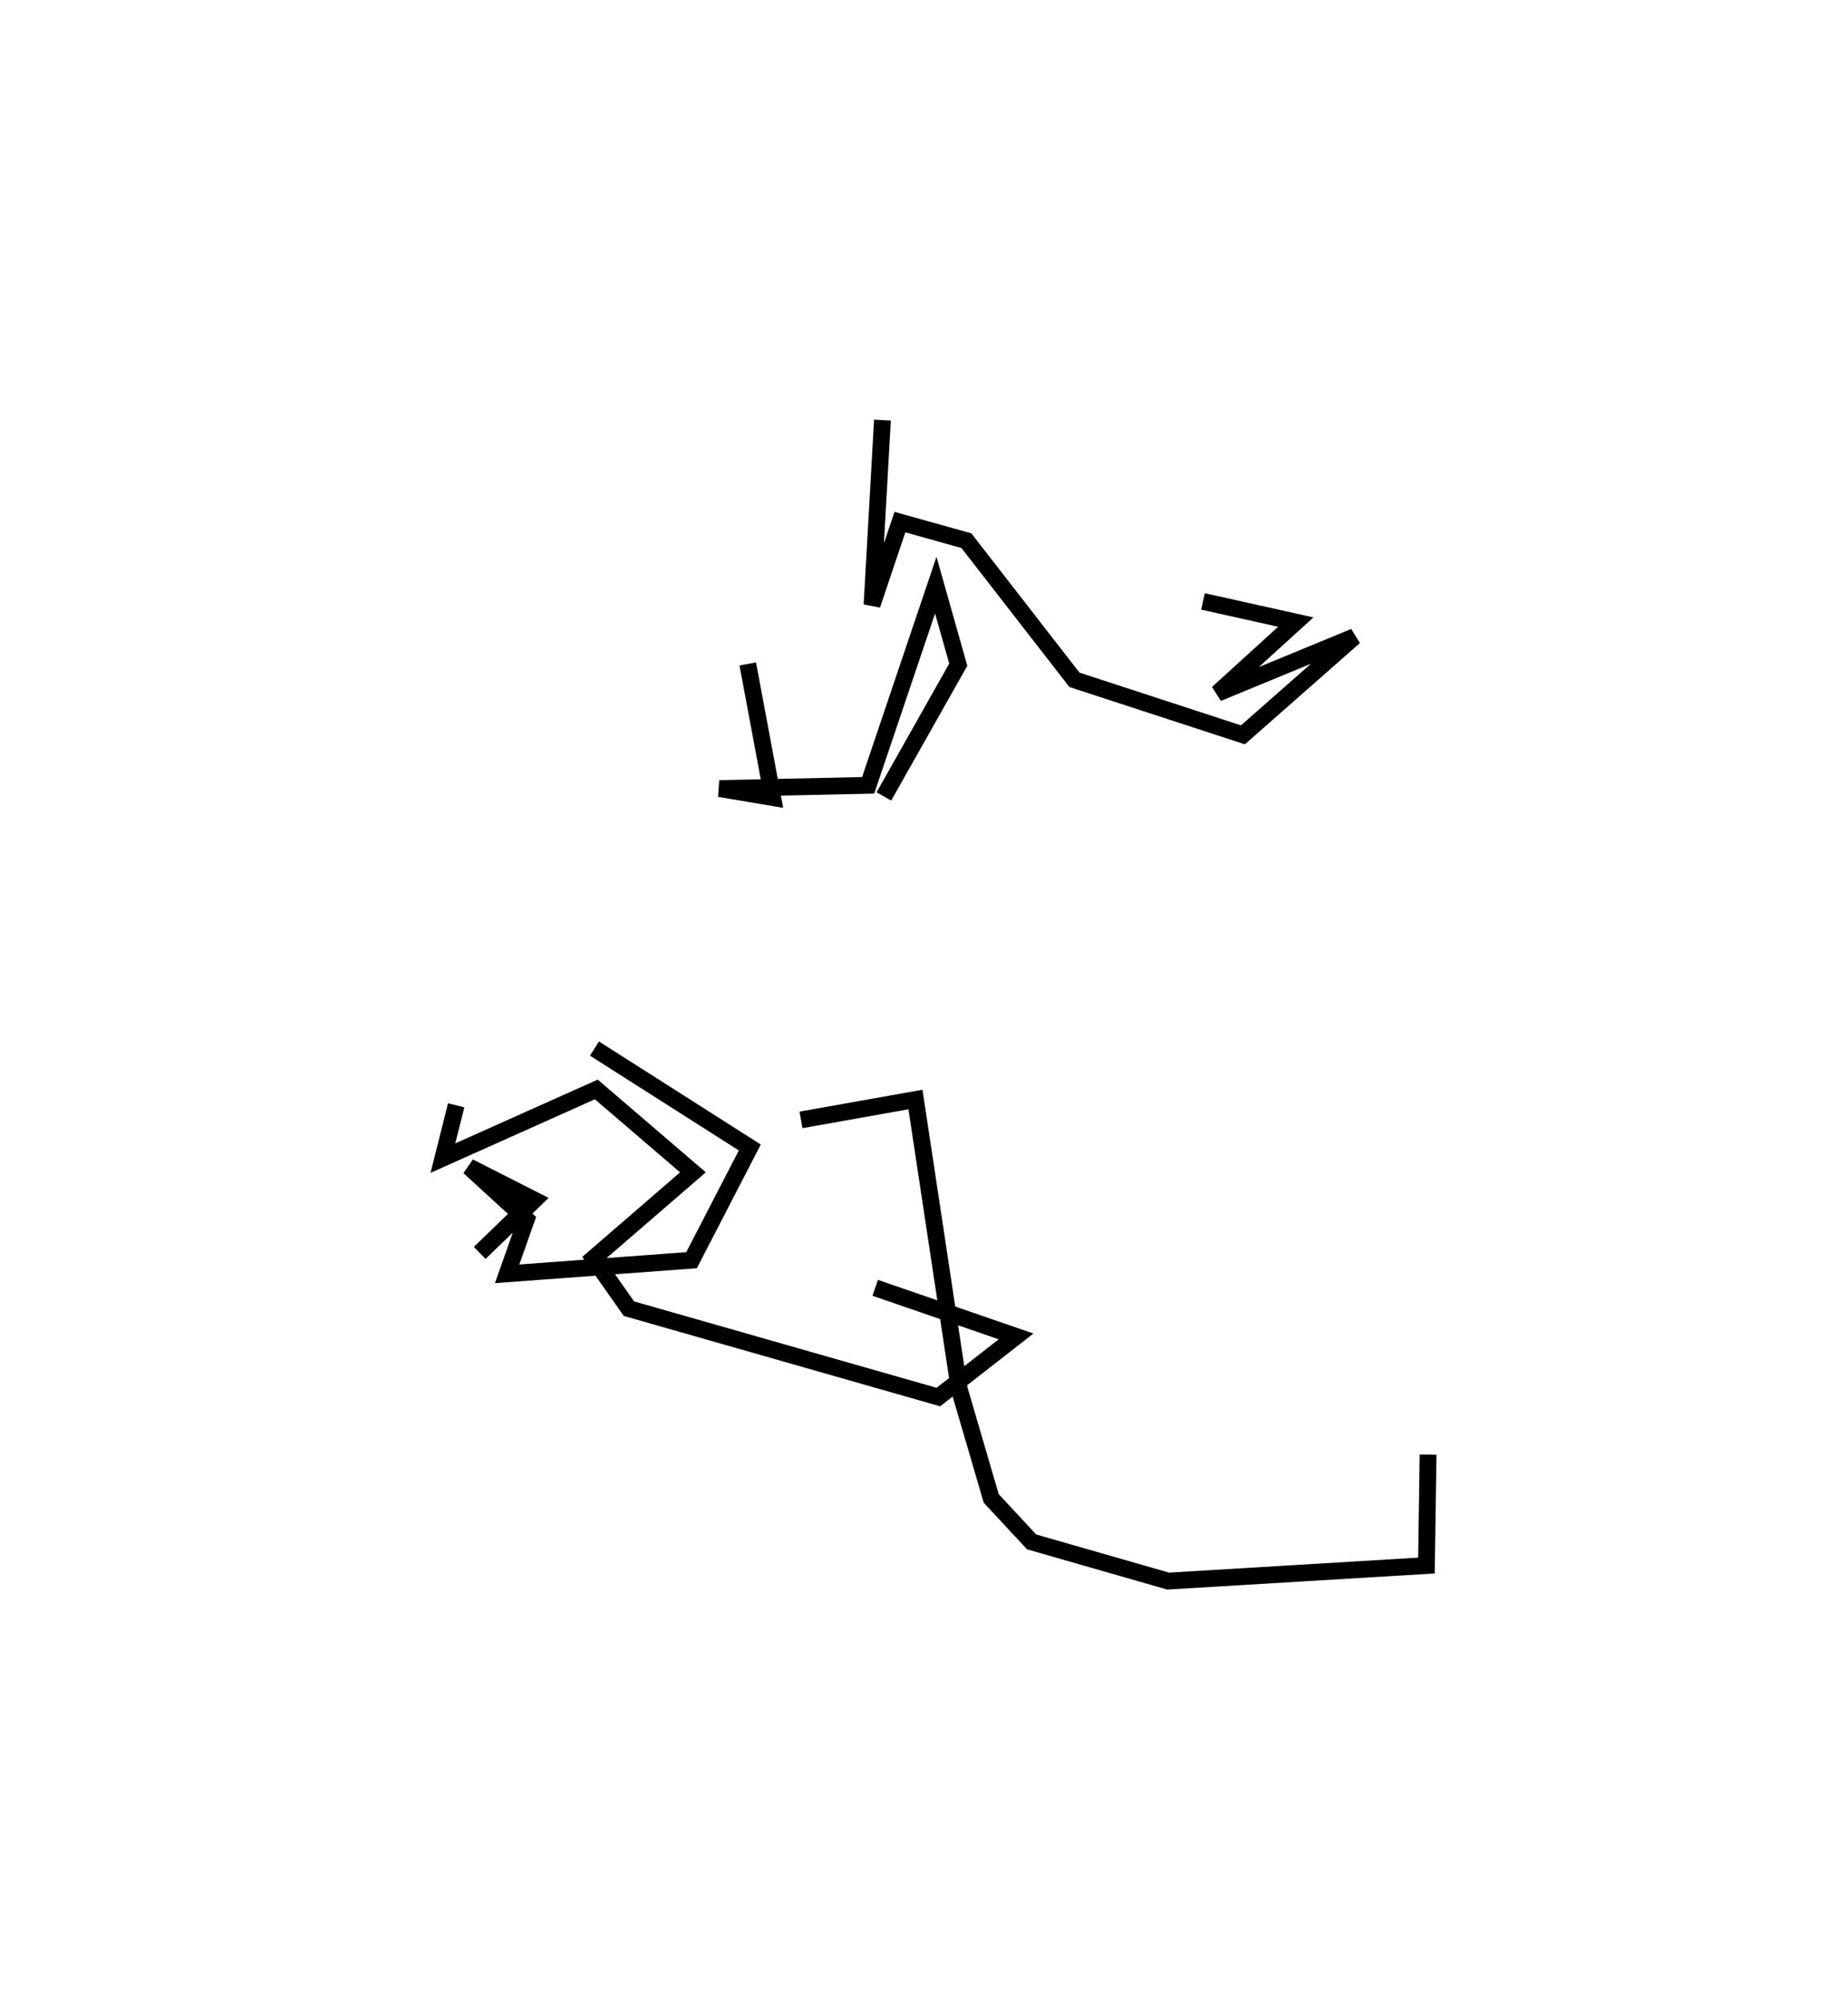 <?xml version="1.0" encoding="utf-8" ?>
<svg baseProfile="full" height="119.093" version="1.1" width="110.017" xmlns="http://www.w3.org/2000/svg" xmlns:ev="http://www.w3.org/2001/xml-events" xmlns:xlink="http://www.w3.org/1999/xlink"><defs /><rect fill="white" height="119.093" width="110.017" x="0" y="0" /><path d="M25,89.608 m0.0,0.0 m3.559,-15.045 l3.249,-3.146 -3.881,-1.971 l3.408,3.122 -1.143,3.238 l10.978,-0.809 3.468,-6.709 l-9.247,-5.886 m-8.233,3.377 l-0.791,3.143 9.133,-4.087 l5.753,4.932 -5.919,5.114 l2.106,2.999 18.423,5.26 l4.627,-3.608 -8.385,-2.892 m-4.419,-9.993 l6.814,-1.213 2.605,17.23 l1.905,6.509 2.404,2.587 l8.128,2.333 15.377,-0.925 l0.098,-6.601 m-13.4,-50.776 l5.526,1.23 -4.653,4.23 l8.142,-3.359 -6.638,5.839 l-10.03,-3.275 -6.431,-8.279 l-3.957,-1.106 -1.661,4.928 l0.62,-10.999 m-8.018,14.512 l1.485,7.952 -3.172,-0.536 l8.854,-0.192 4.026,-11.913 l1.339,4.732 -4.428,7.842 " fill="none" stroke="black" stroke-width="1" /></svg>